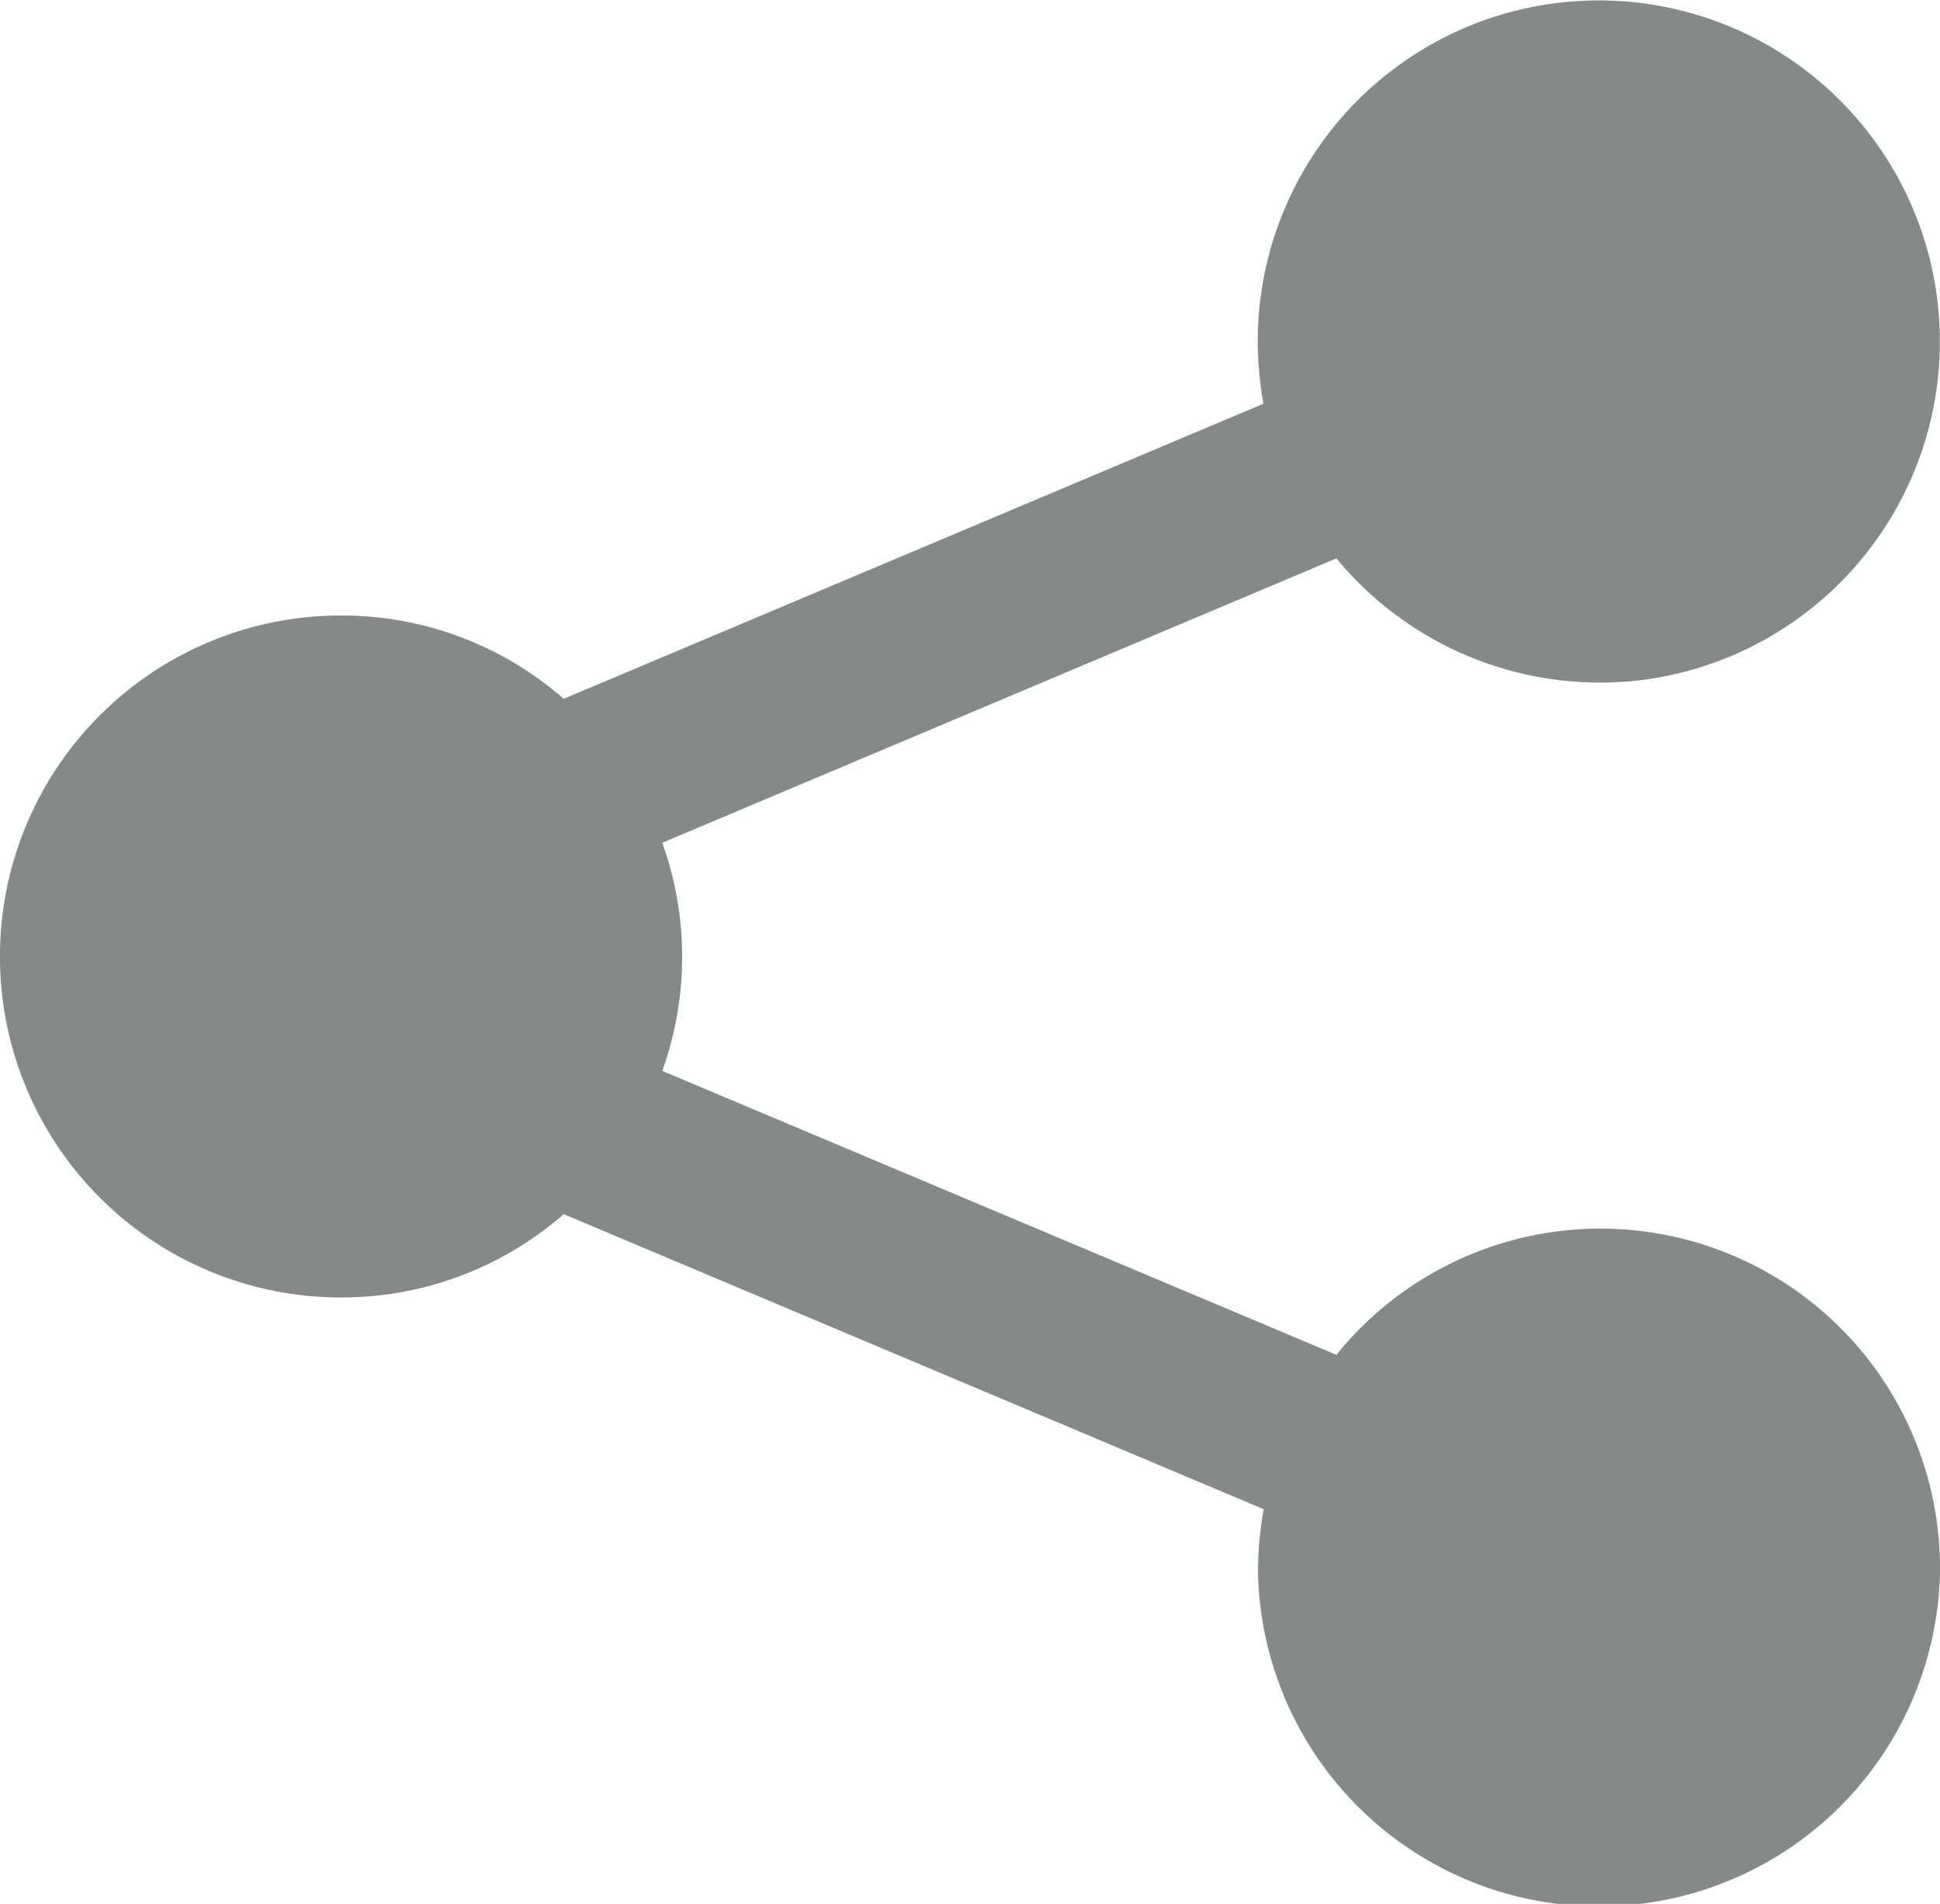 <svg xmlns="http://www.w3.org/2000/svg" width="16" height="15.698" viewBox="0 0 16 15.698">
    <path fill="#878888" d="M25 22.538a2.813 2.813 0 0 1-5.625 0 2.993 2.993 0 0 1 .047-.515l-5.773-2.433a2.78 2.78 0 0 1-1.838.687 2.811 2.811 0 1 1 0-5.623 2.778 2.778 0 0 1 1.838.687l5.771-2.433a2.975 2.975 0 0 1-.047-.515 2.813 2.813 0 1 1 3.108 2.8 2.926 2.926 0 0 1-.295.014 2.817 2.817 0 0 1-2.164-1.024l-5.56 2.345a2.78 2.78 0 0 1 0 1.881l5.56 2.341A2.8 2.8 0 0 1 25 22.538z" transform="translate(-9 -9.579)"/>
</svg>
